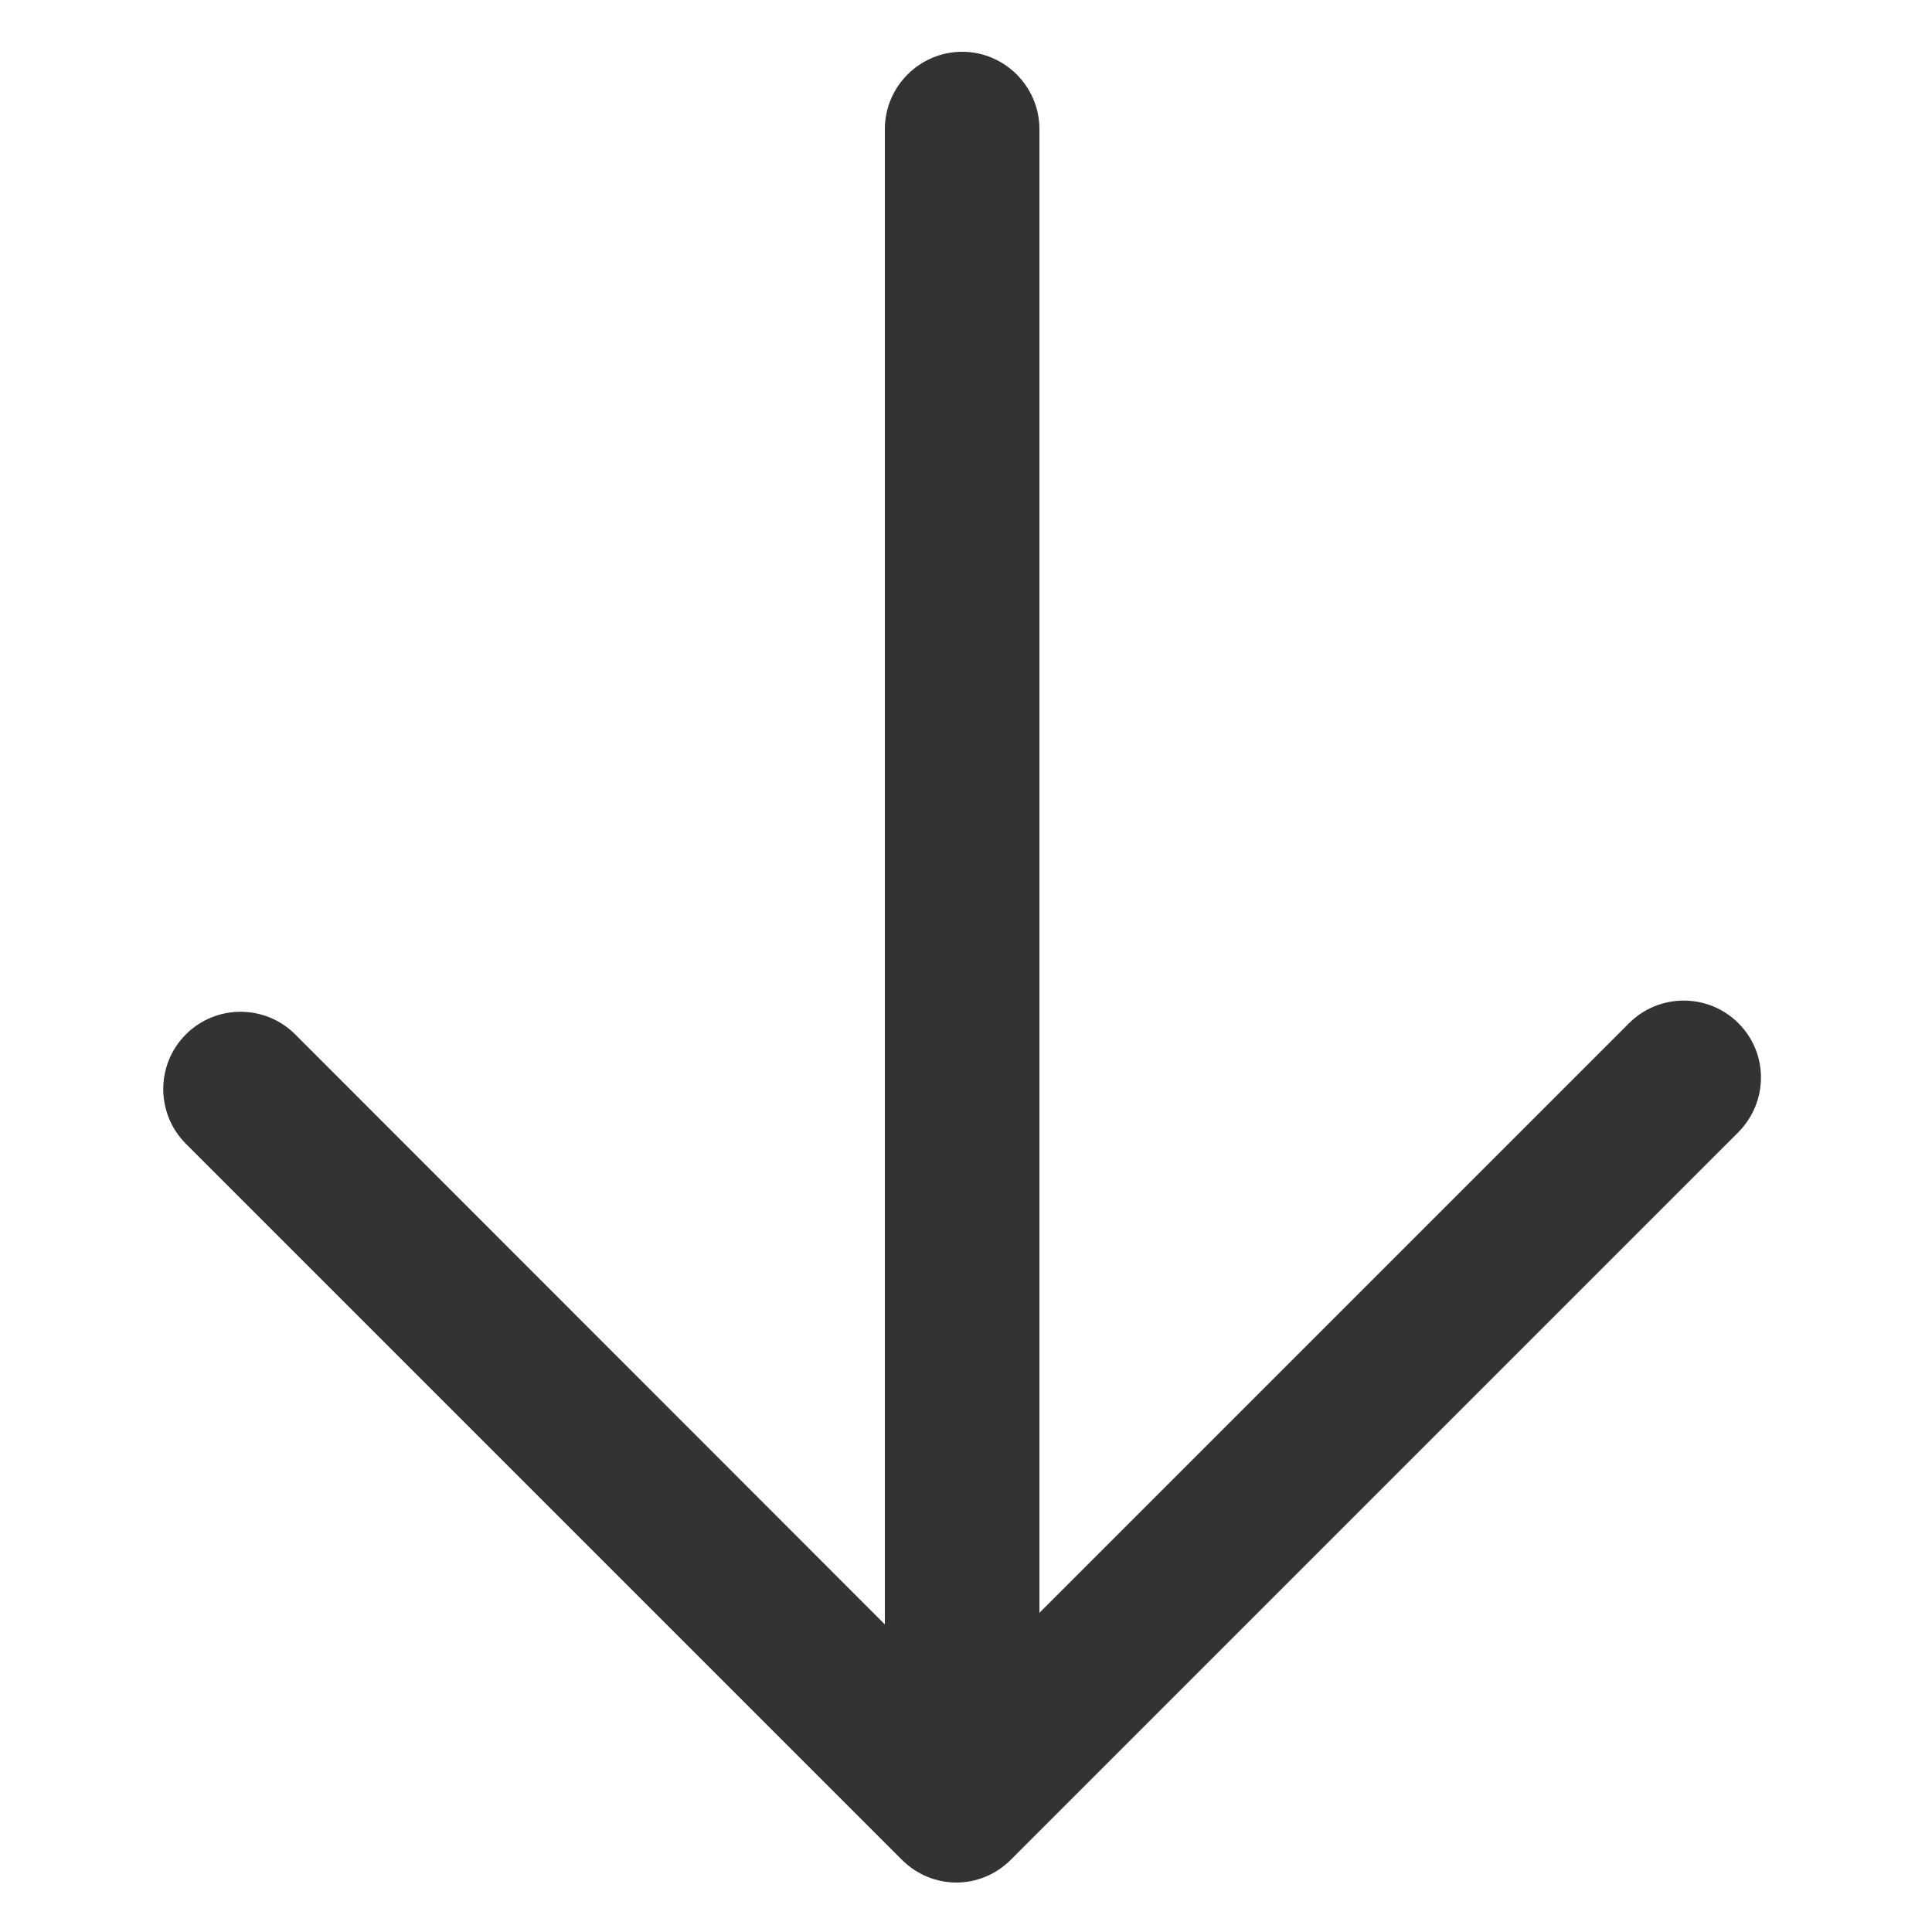 <?xml version="1.0" encoding="utf-8"?>
<!-- Generator: Adobe Illustrator 21.0.2, SVG Export Plug-In . SVG Version: 6.00 Build 0)  -->
<svg version="1.1" id="Layer_1" xmlns="http://www.w3.org/2000/svg" xmlns:xlink="http://www.w3.org/1999/xlink" x="0px" y="0px"
	 viewBox="0 0 500 500" style="enable-background:new 0 0 500 500;" xml:space="preserve">
<style type="text/css">
	.st0{fill:#333333;}
</style>
<title>arrow</title>
<path class="st0" d="M449.9,264.8c-7.8-7.8-20.5-7.8-28.3,0L269,417.4v-384c0-11-9-20-20-20s-20,9-20,20v387L76.4,267.7
	c-7.8-7.8-20.5-7.8-28.3,0s-7.8,20.5,0,28.3l185.3,185.3c3.9,3.9,9,5.9,14.1,5.9c5.1,0,10.2-2,14.1-5.9l188.2-188.2
	C457.7,285.2,457.7,272.6,449.9,264.8z"/>
</svg>
